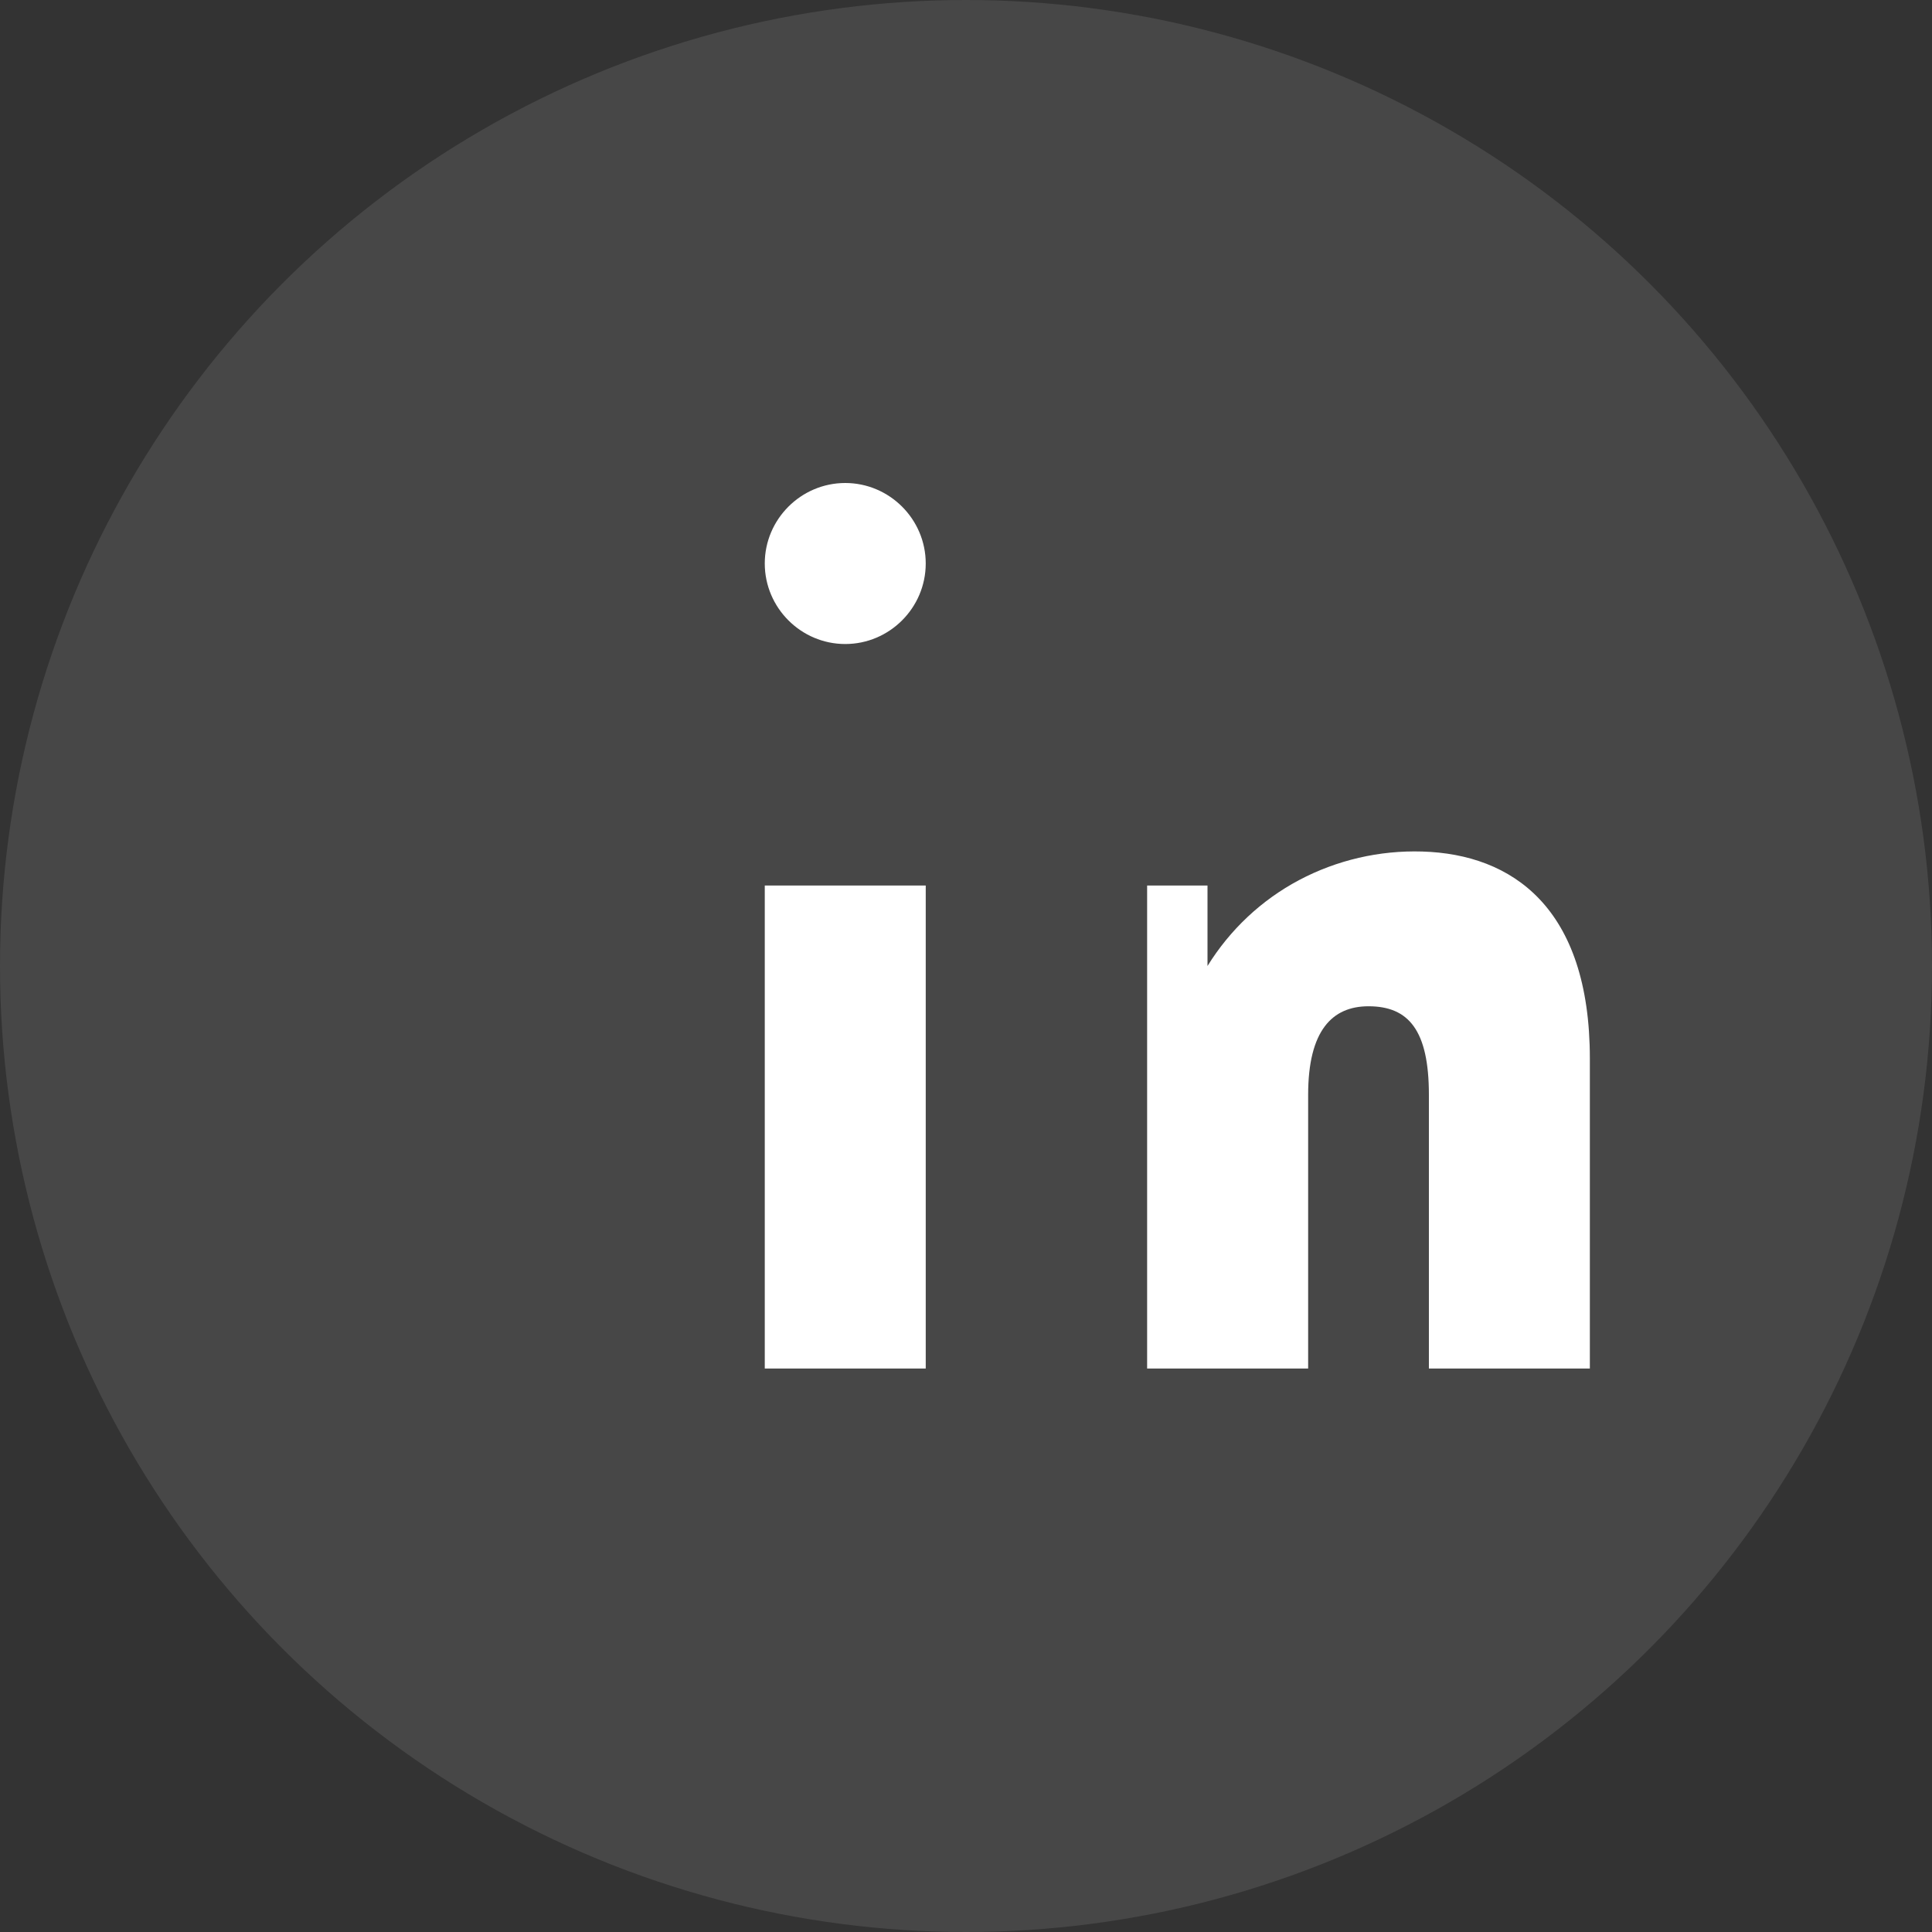 <svg width="32" height="32" viewBox="0 0 32 32" fill="none" xmlns="http://www.w3.org/2000/svg">
<rect x="0" y="0" width="32" height="32" fill="#333333" stroke="none"/>
<circle cx="16" cy="16" r="16" fill="white" fill-opacity="0.1"/>
<path d="M12.667 14.667H15.333V22.667H12.667V14.667Z" fill="white"/>
<path d="M14 10.667C13.267 10.667 12.667 10.067 12.667 9.333C12.667 8.6 13.267 8 14 8C14.733 8 15.333 8.6 15.333 9.333C15.333 10.067 14.733 10.667 14 10.667Z" fill="white"/>
<path d="M17.333 14.667H20V16C20.371 15.4 20.893 14.908 21.517 14.577C22.142 14.246 22.847 14.082 23.558 14.104C25.043 14.148 26.333 15.029 26.333 17.533V22.667H23.667V18.133C23.667 17.067 23.333 16.667 22.667 16.667C22.067 16.667 21.667 17.067 21.667 18.133V22.667H19V14.667H17.333Z" fill="white"/>
</svg>

